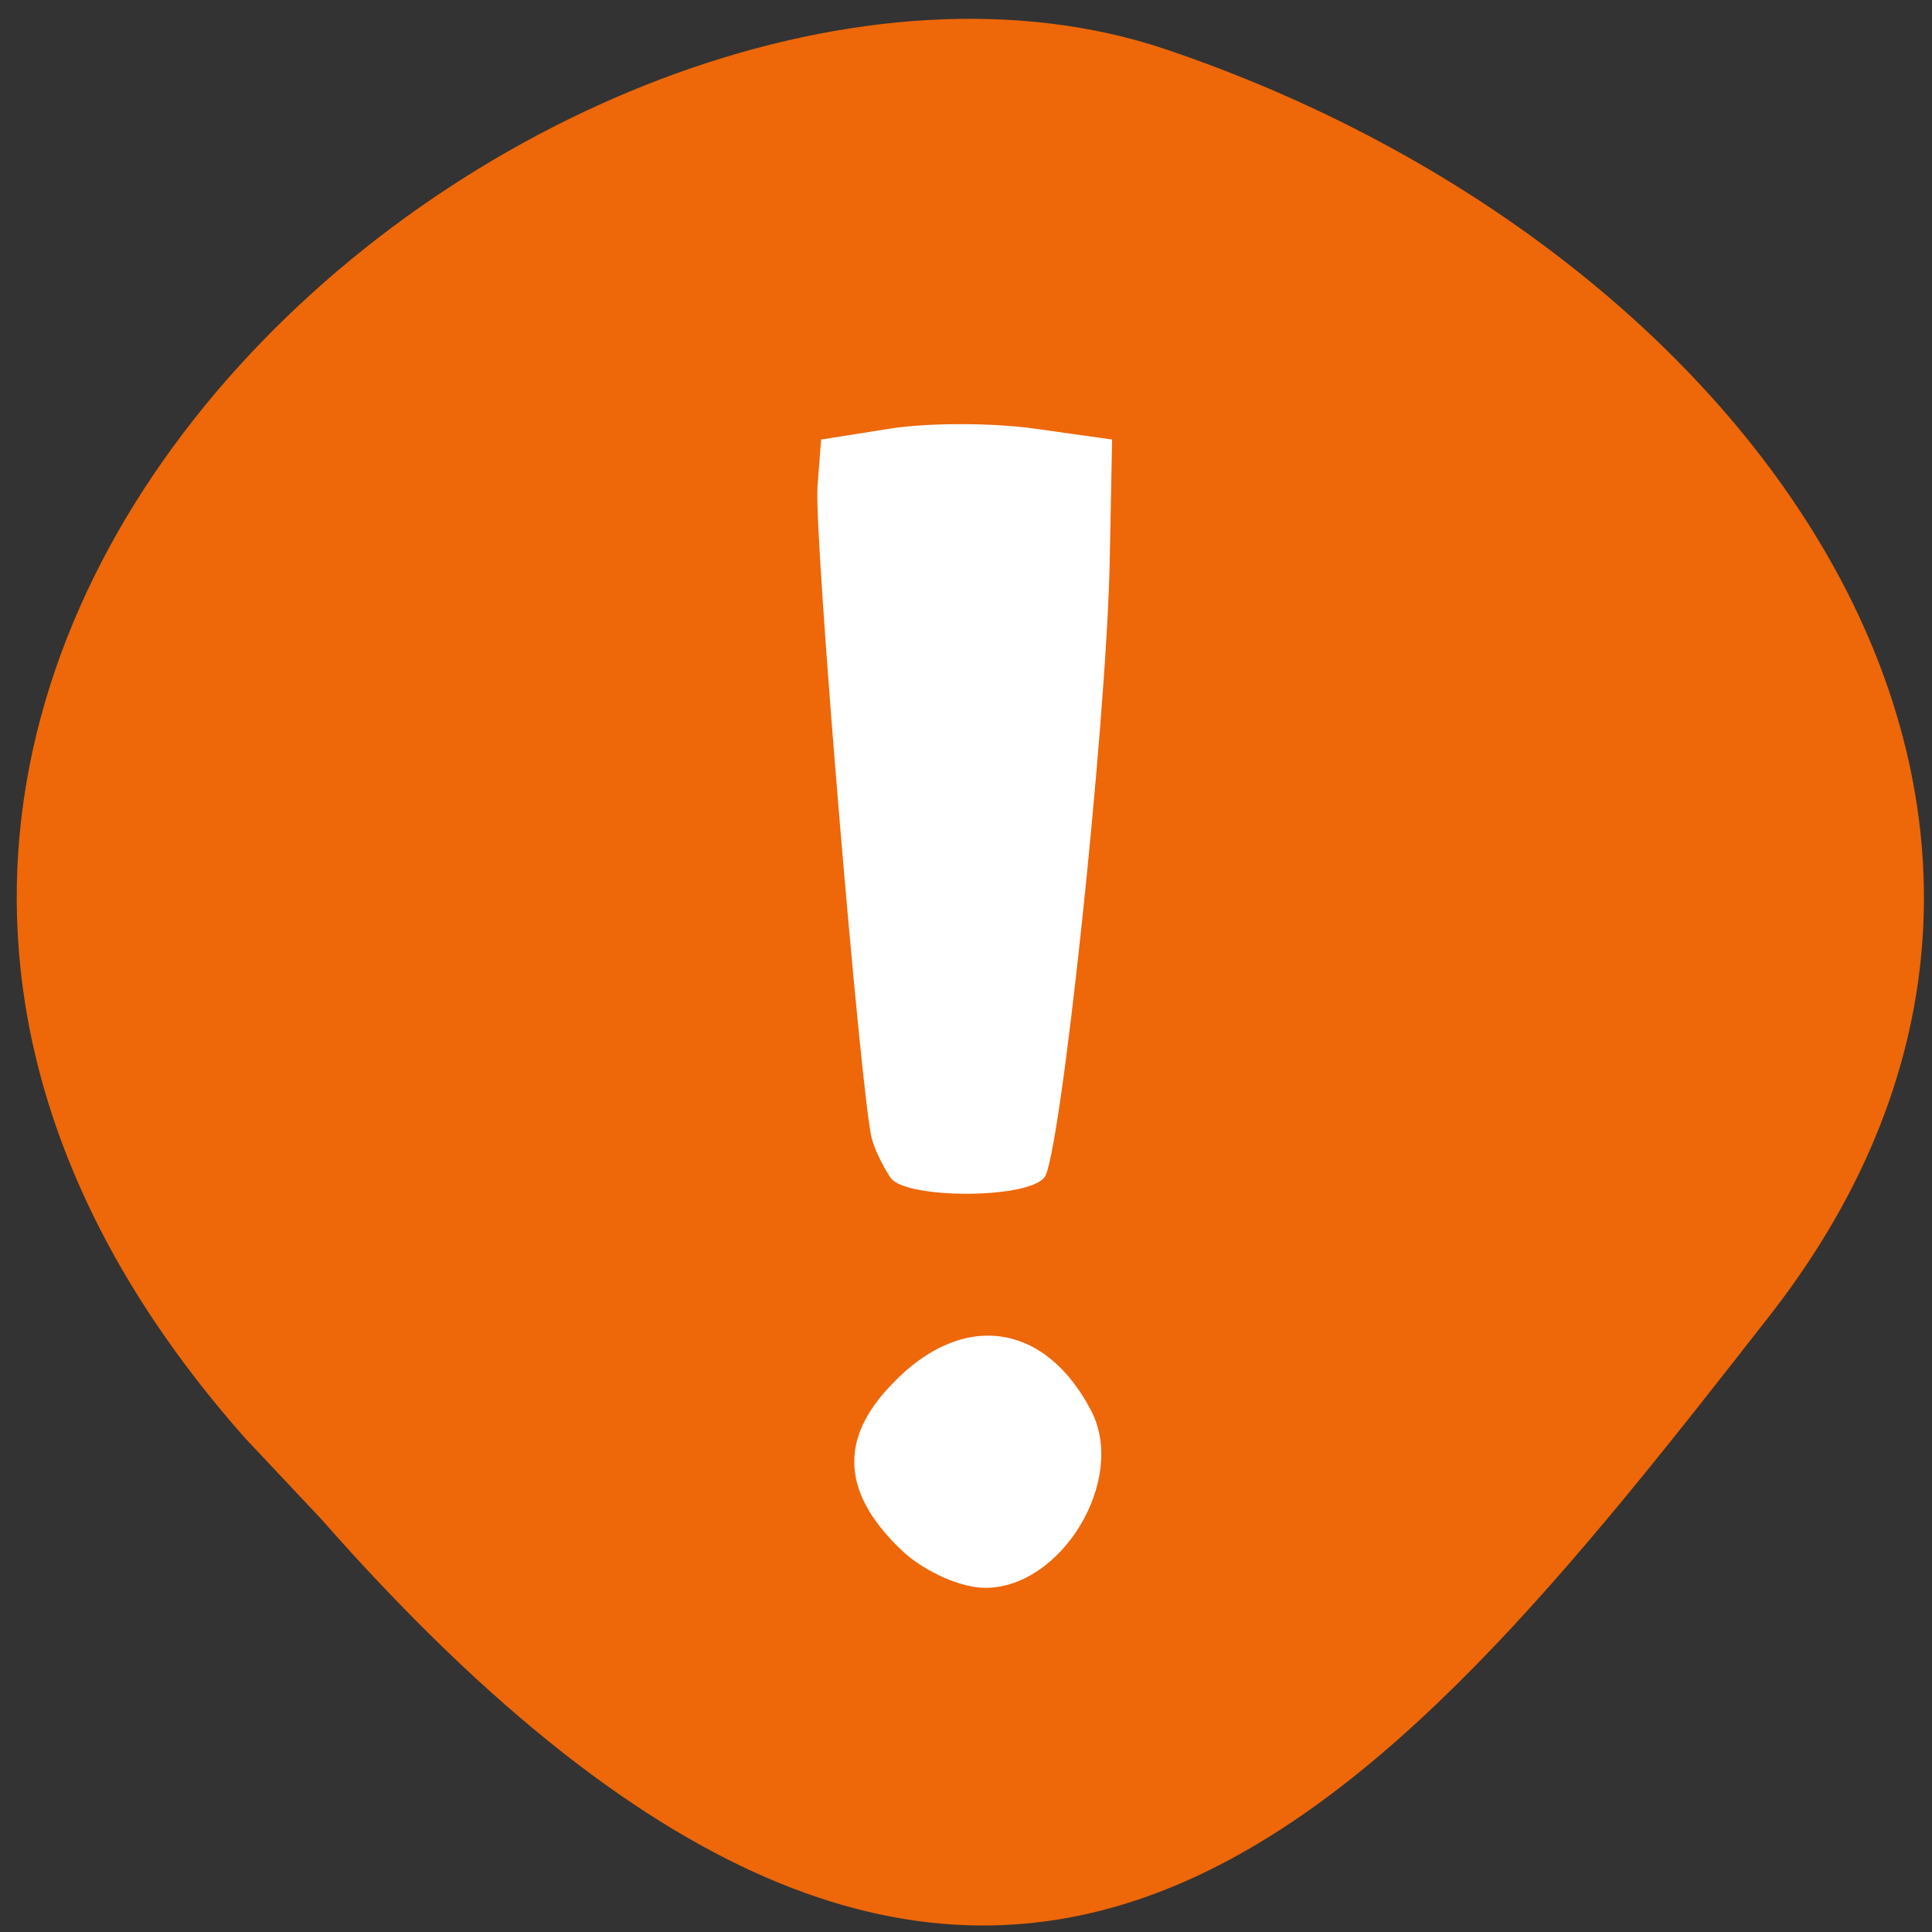 <svg xmlns="http://www.w3.org/2000/svg" viewBox="0 0 16 16"><rect x="0" y="0" width="16" height="16" fill="#333333" stroke="none"/><path d="m 2.03 11.91 c -5.66 -6.39 2.72 -13.16 7.63 -11.5 c 4.91 1.66 8.21 6.36 5 10.48 c -3.21 4.11 -6.36 8.1 -12 1.69" style="fill:#ee6708"/><g style="fill:#fff"><path d="m 7.49 12.86 c -0.52 -0.48 -0.55 -0.94 -0.1 -1.4 c 0.58 -0.61 1.27 -0.51 1.65 0.23 c 0.29 0.57 -0.25 1.46 -0.88 1.46 c -0.2 0 -0.49 -0.13 -0.67 -0.29"/><path d="m 7.38 9.76 c -0.05 -0.07 -0.13 -0.22 -0.16 -0.33 c -0.09 -0.34 -0.48 -4.99 -0.45 -5.4 l 0.03 -0.39 l 0.57 -0.09 c 0.31 -0.05 0.85 -0.05 1.2 0 l 0.64 0.09 l -0.02 1.02 c -0.03 1.38 -0.41 4.93 -0.54 5.09 c -0.14 0.18 -1.13 0.18 -1.27 0.01"/></g></svg>